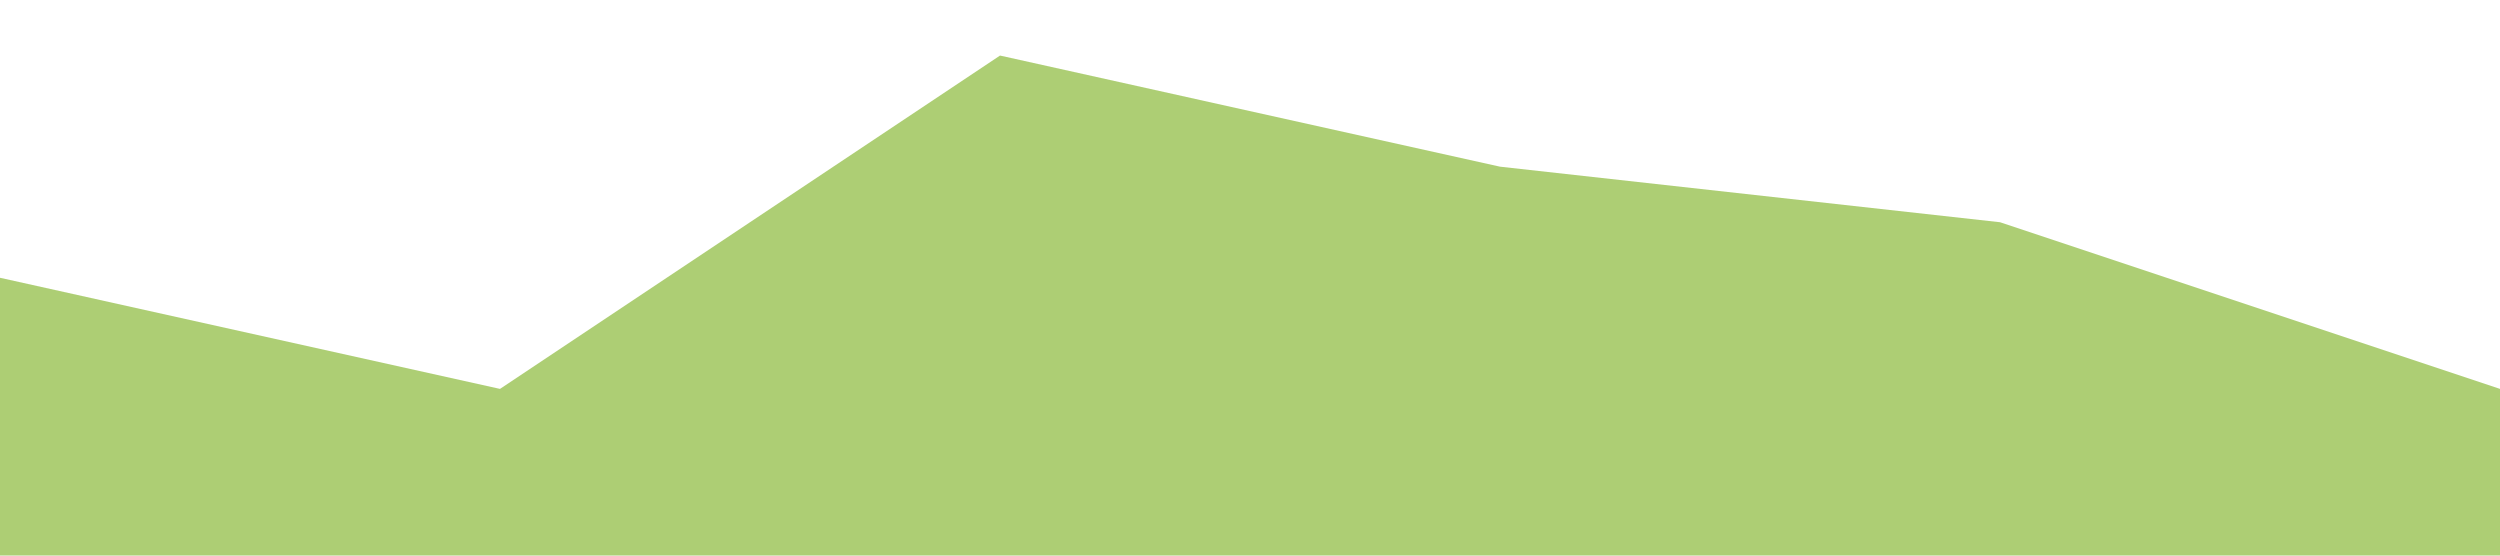 <?xml version="1.0" standalone="no"?><svg xmlns="http://www.w3.org/2000/svg" viewBox="0 0 1440 320"><path fill="#adce74" fill-opacity="1" d="M0,160L288,224L576,32L864,96L1152,128L1440,224L1440,320L1152,320L864,320L576,320L288,320L0,320Z"></path></svg>